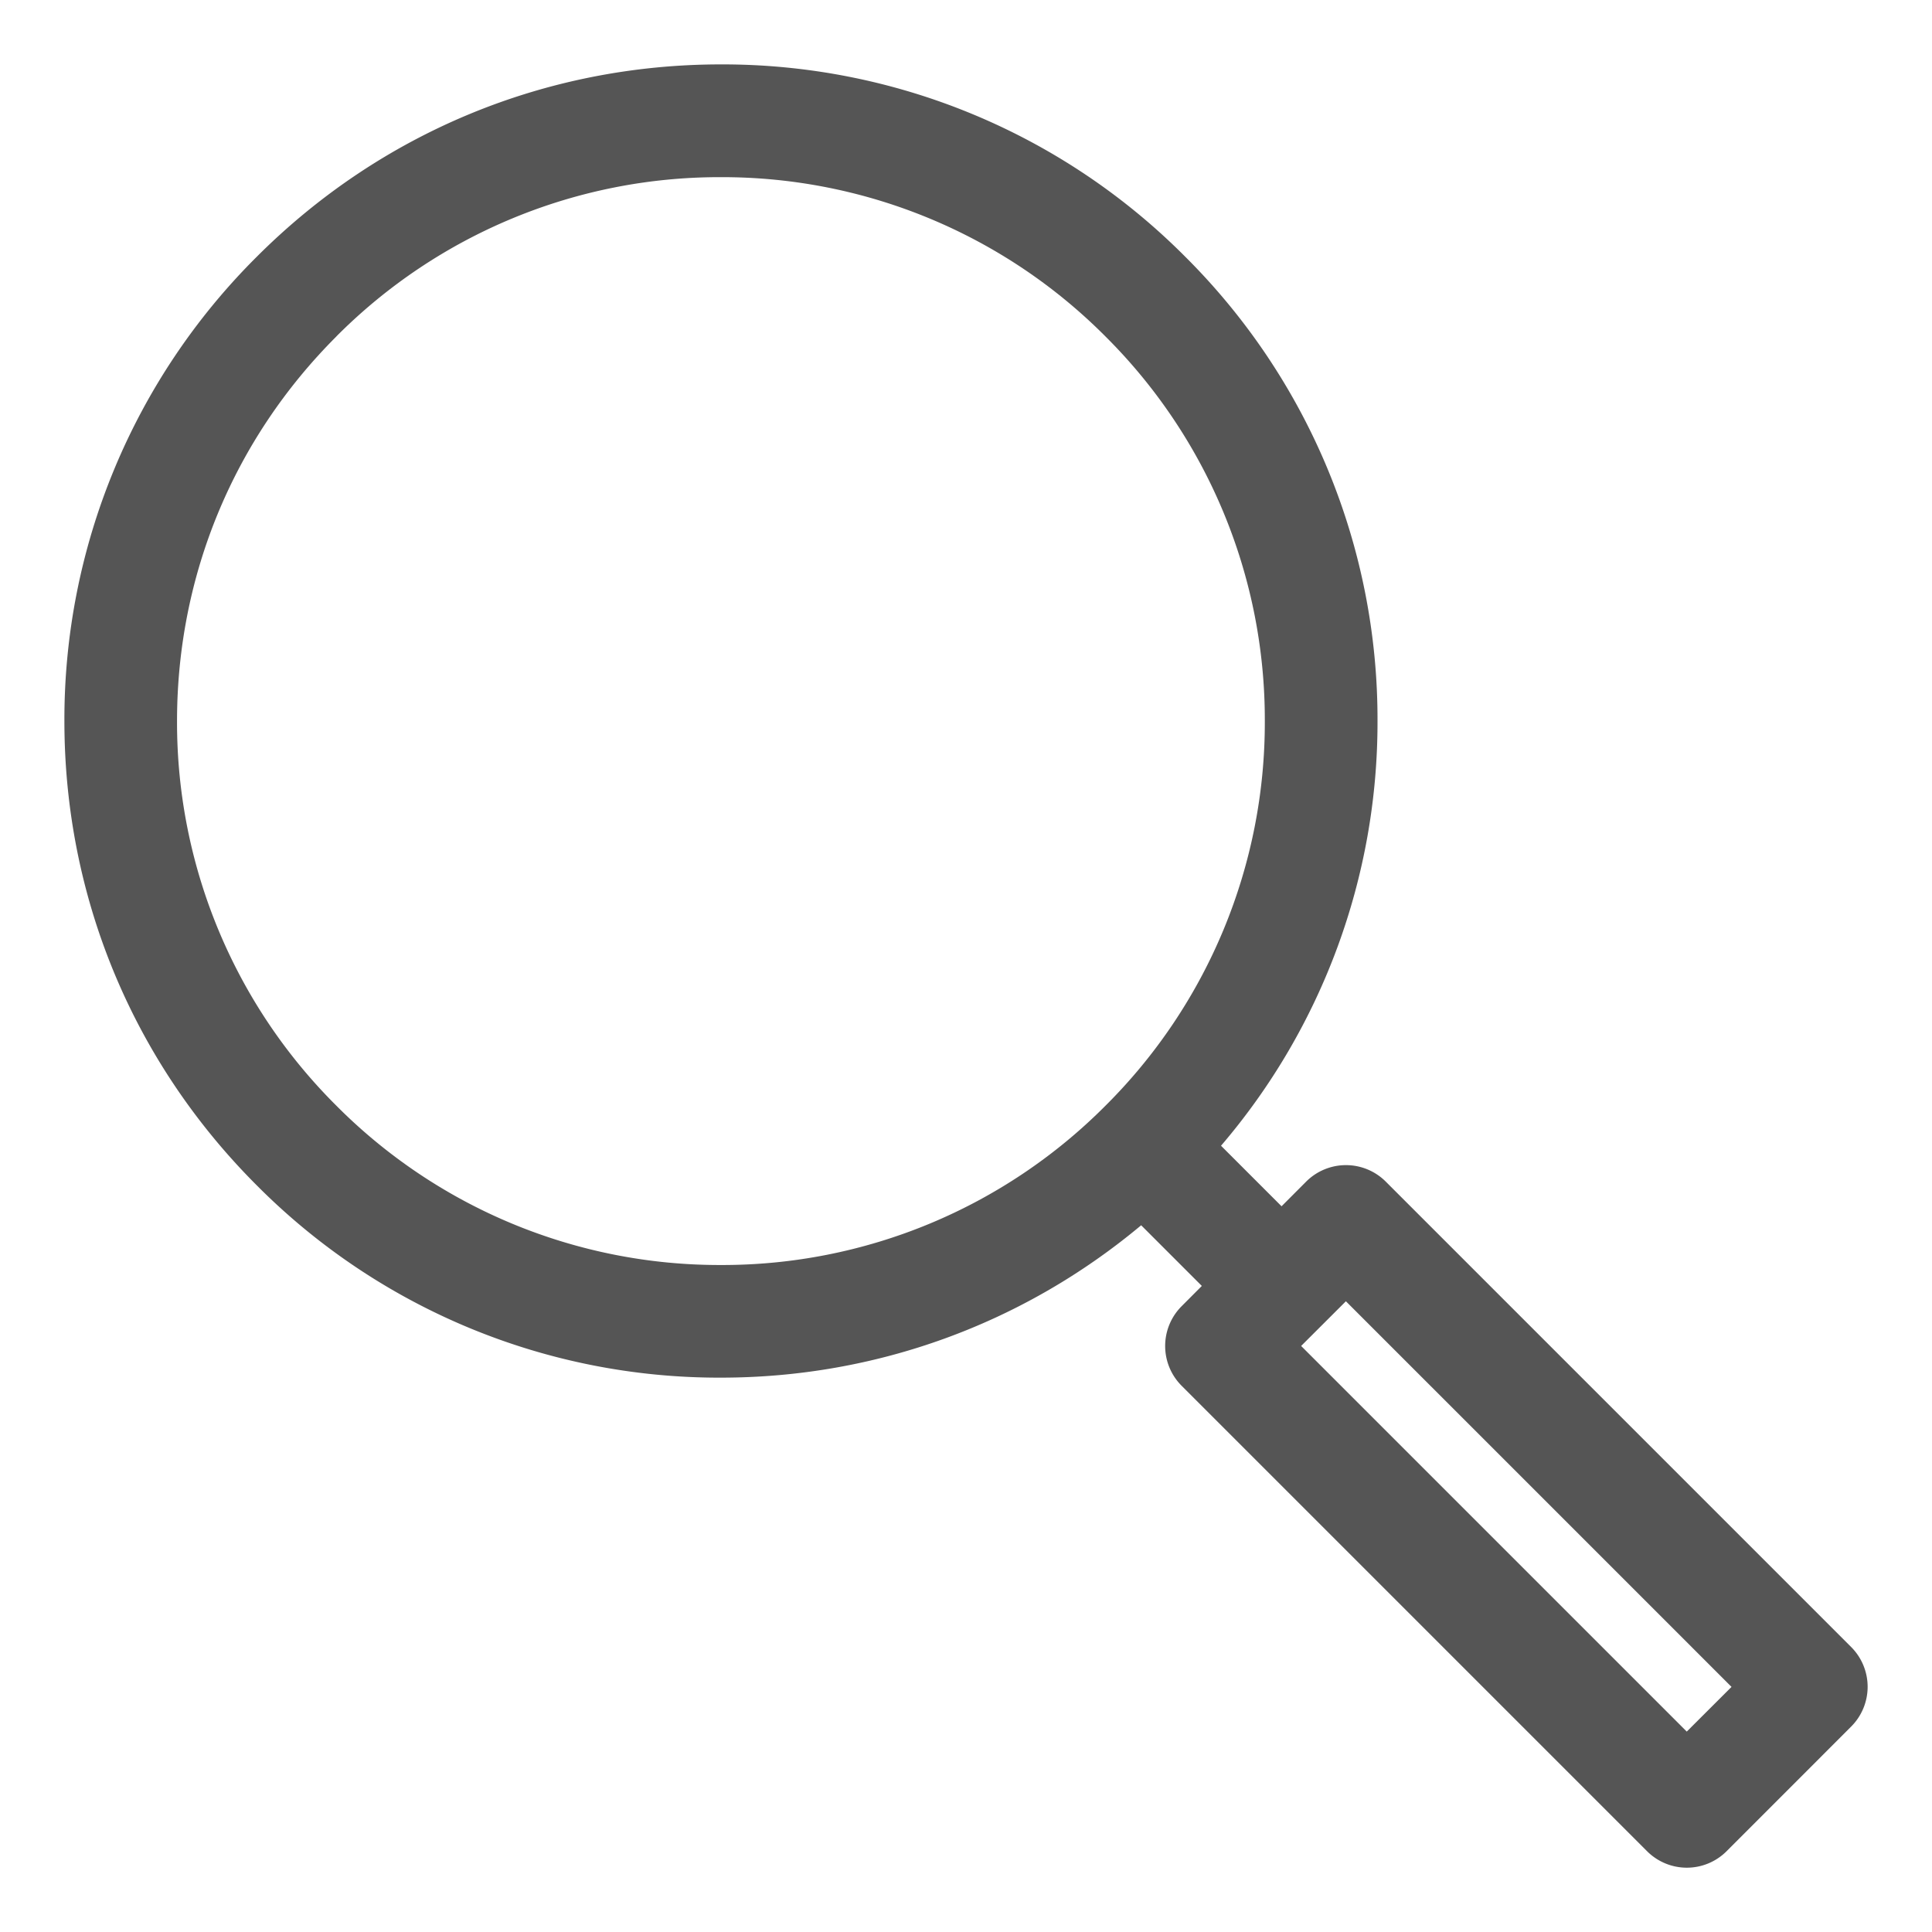 <svg xmlns="http://www.w3.org/2000/svg" width="30" height="30" viewBox="0 0 30 30">
    <path fill="#555" fill-rule="nonzero" d="M11.194 21.392c2.413 0 4.696-.837 6.526-2.366l.942.942-.313.314a.874.874 0 0 0 0 1.237l7.225 7.225a.873.873 0 0 0 1.238 0l1.932-1.933a.874.874 0 0 0 0-1.237l-7.225-7.225a.874.874 0 0 0-1.238 0l-.381.382-.94-.94a10.112 10.112 0 0 0 2.43-6.595 10.13 10.13 0 0 0-2.986-7.21A10.129 10.129 0 0 0 11.194 1C8.473 1 5.913 2.06 3.987 3.987A10.128 10.128 0 0 0 1 11.197c0 2.723 1.06 5.283 2.986 7.208a10.118 10.118 0 0 0 7.208 2.987zm15.693 4.802l-.695.694-5.988-5.988.695-.694 5.988 5.988zM5.223 5.224a8.388 8.388 0 0 1 5.971-2.473 8.39 8.39 0 0 1 5.972 2.474 8.392 8.392 0 0 1 2.474 5.972 8.39 8.39 0 0 1-2.474 5.972 8.39 8.39 0 0 1-5.972 2.474 8.388 8.388 0 0 1-5.971-2.474 8.391 8.391 0 0 1-2.474-5.972c0-2.257.878-4.377 2.474-5.972z"/>
</svg>
